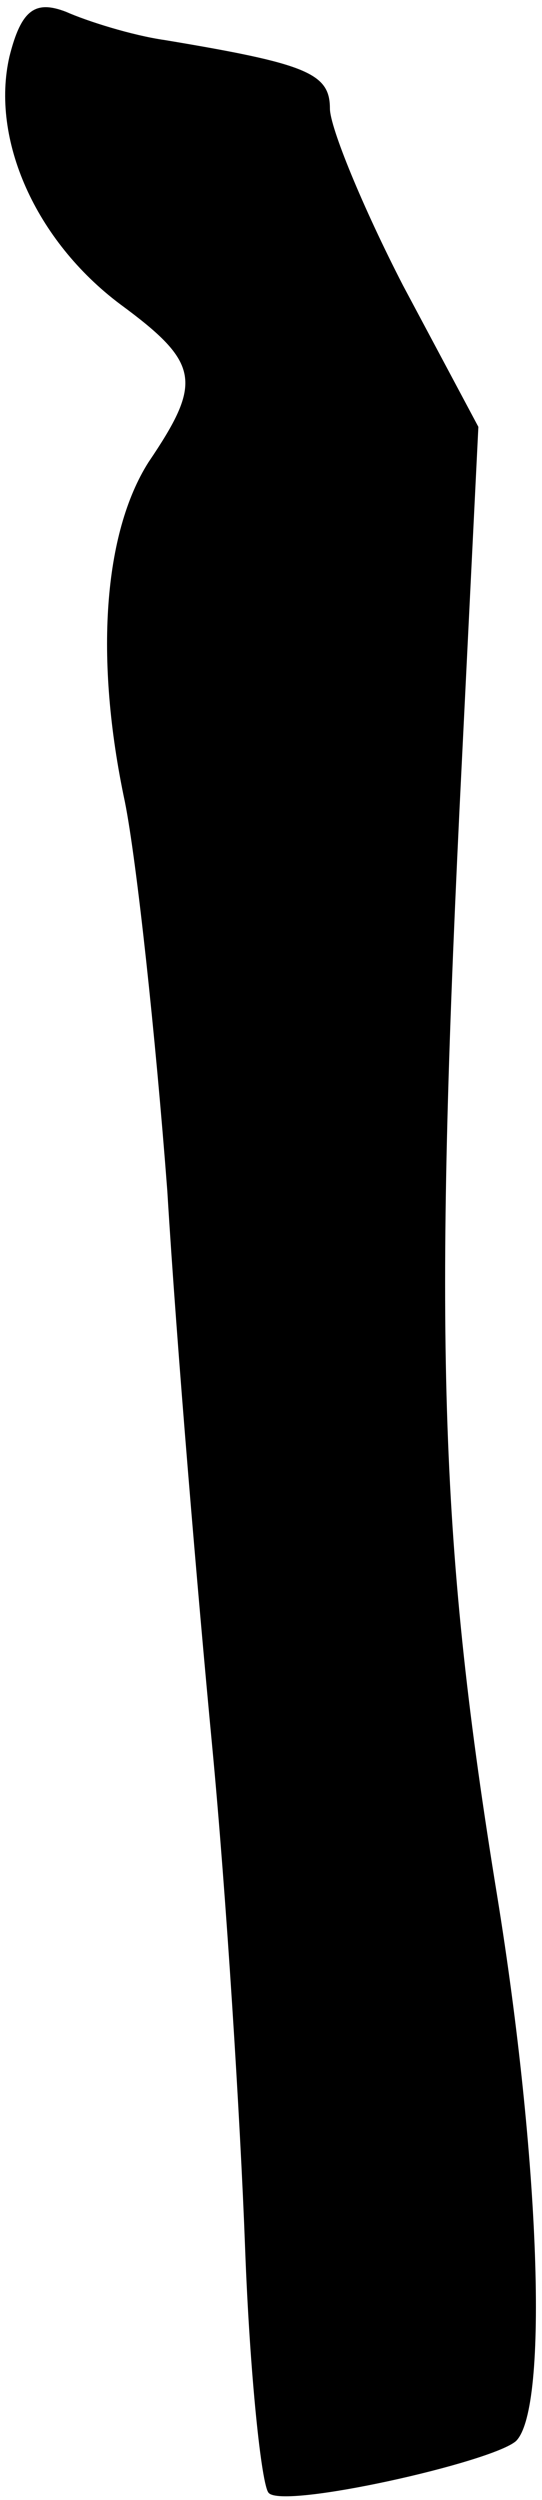 <?xml version="1.0" standalone="no"?>
<!DOCTYPE svg PUBLIC "-//W3C//DTD SVG 20010904//EN"
 "http://www.w3.org/TR/2001/REC-SVG-20010904/DTD/svg10.dtd">
<svg version="1.0" xmlns="http://www.w3.org/2000/svg"
 width="23pt" height="106pt" viewBox="0 0 23 106"
 preserveAspectRatio="xMidYMid meet">
<g transform="translate(0,106) scale(0.1,-0.1)"
fill="#000000" stroke="none">
<path fill="#000000" stroke="none" d="M4 1036 c-8 -35 11 -78 47 -105 34 -25
35 -33 12 -67 -19 -30 -23 -83 -10 -144 5 -25 13 -99 18 -165 4 -66 13 -172
19 -235 6 -63 12 -159 14 -213 2 -54 7 -101 10 -104 6 -7 95 13 105 22 14 14
10 120 -8 231 -24 147 -27 232 -16 461 l8 162 -32 60 c-17 33 -31 67 -31 75 0
15 -10 19 -70 29 -14 2 -33 8 -42 12 -13 5 -19 1 -24 -19z"/>
</g>
</svg>
